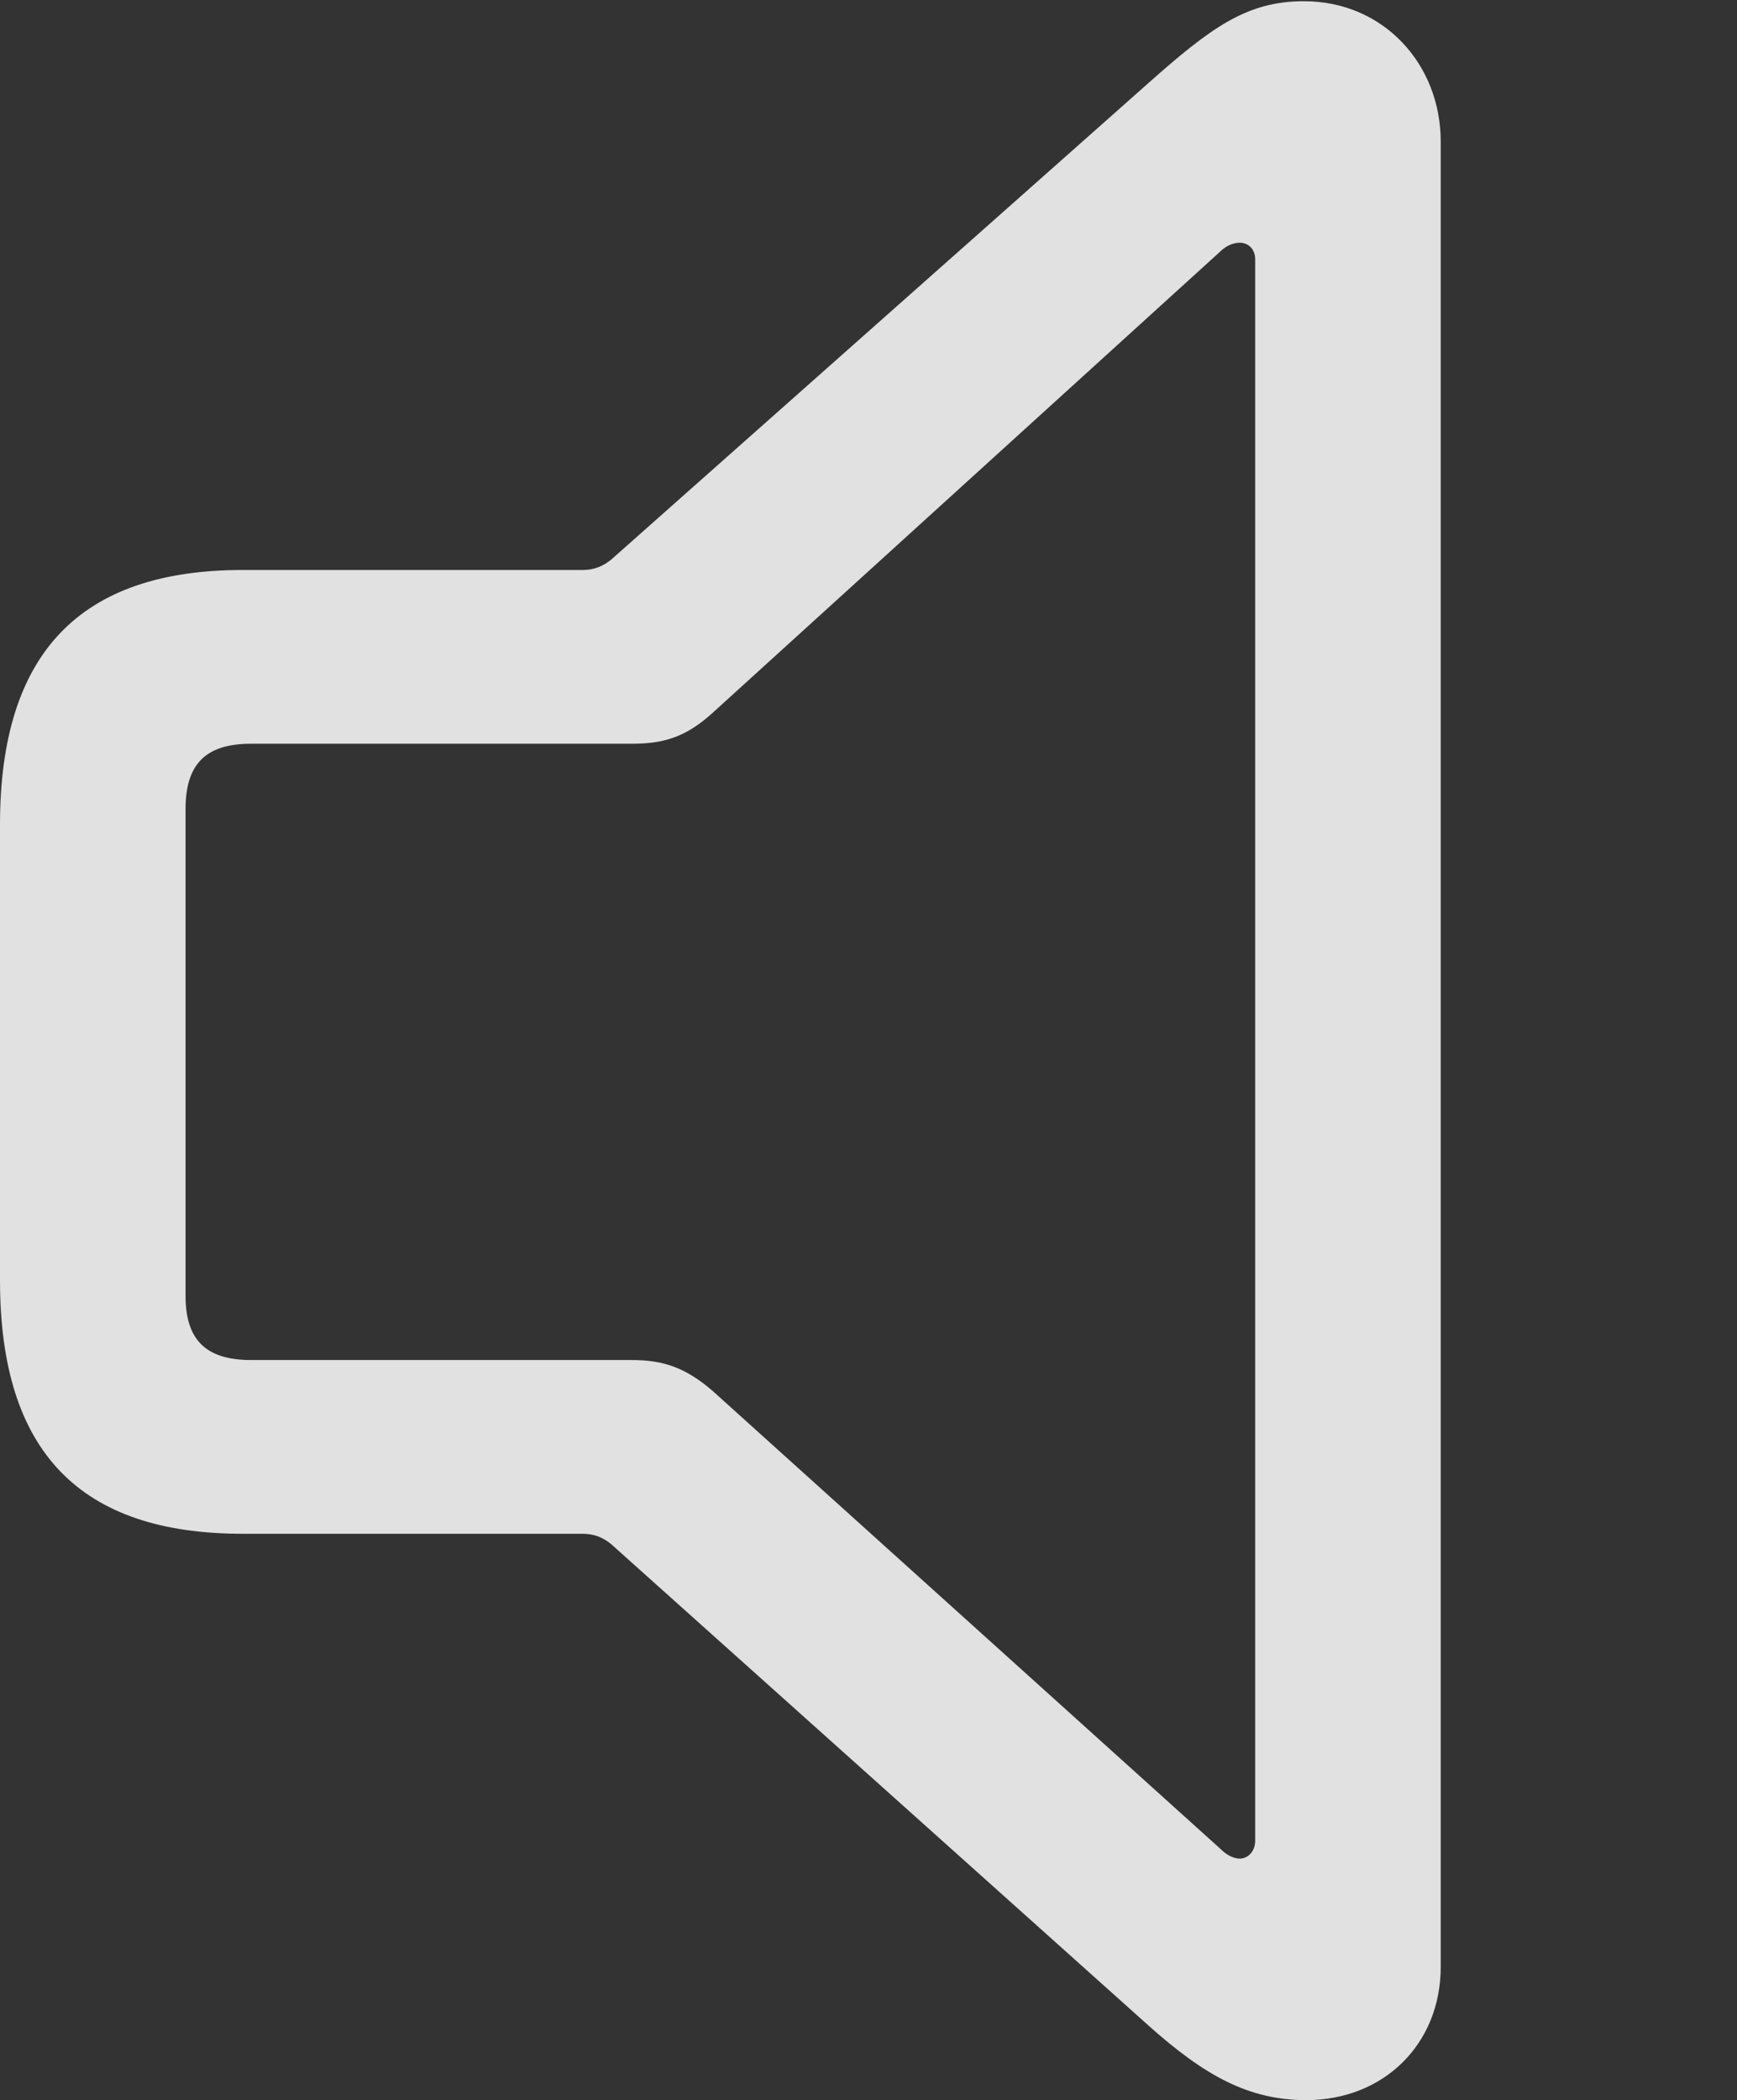 <?xml version="1.0" encoding="UTF-8"?>
<!--Generator: Apple Native CoreSVG 326-->
<!DOCTYPE svg
PUBLIC "-//W3C//DTD SVG 1.1//EN"
       "http://www.w3.org/Graphics/SVG/1.1/DTD/svg11.dtd">
<svg version="1.1" xmlns="http://www.w3.org/2000/svg" xmlns:xlink="http://www.w3.org/1999/xlink" viewBox="0 0 14.258 17.236">
 <rect x="0" y="0" width="14.258" height="17.236" fill="#333333" stroke="none"/>
 <g>
  <rect height="17.236" opacity="0" width="14.258" x="0" y="0"/>
  <path d="M1.992 12.588L4.785 12.588C4.873 12.588 4.951 12.617 5.02 12.676L9.424 16.621C9.893 17.041 10.254 17.236 10.723 17.236C11.357 17.236 11.826 16.777 11.826 16.143L11.826 1.162C11.826 0.527 11.357 0.01 10.703 0.01C10.234 0.01 9.941 0.225 9.424 0.684L5.02 4.59C4.951 4.648 4.873 4.678 4.785 4.678L1.992 4.678C0.664 4.678 0 5.352 0 6.768L0 10.508C0 11.924 0.664 12.588 1.992 12.588ZM2.061 11.162C1.689 11.162 1.523 10.996 1.523 10.635L1.523 6.641C1.523 6.27 1.689 6.104 2.061 6.104L5.186 6.104C5.439 6.104 5.625 6.055 5.85 5.85L10.01 2.07C10.059 2.021 10.117 1.992 10.176 1.992C10.244 1.992 10.303 2.041 10.303 2.129L10.303 15.107C10.303 15.195 10.244 15.254 10.176 15.254C10.127 15.254 10.068 15.225 10.02 15.176L5.85 11.416C5.625 11.221 5.439 11.162 5.186 11.162Z" fill="white" fill-opacity="0.85"/>
 </g>
</svg>
